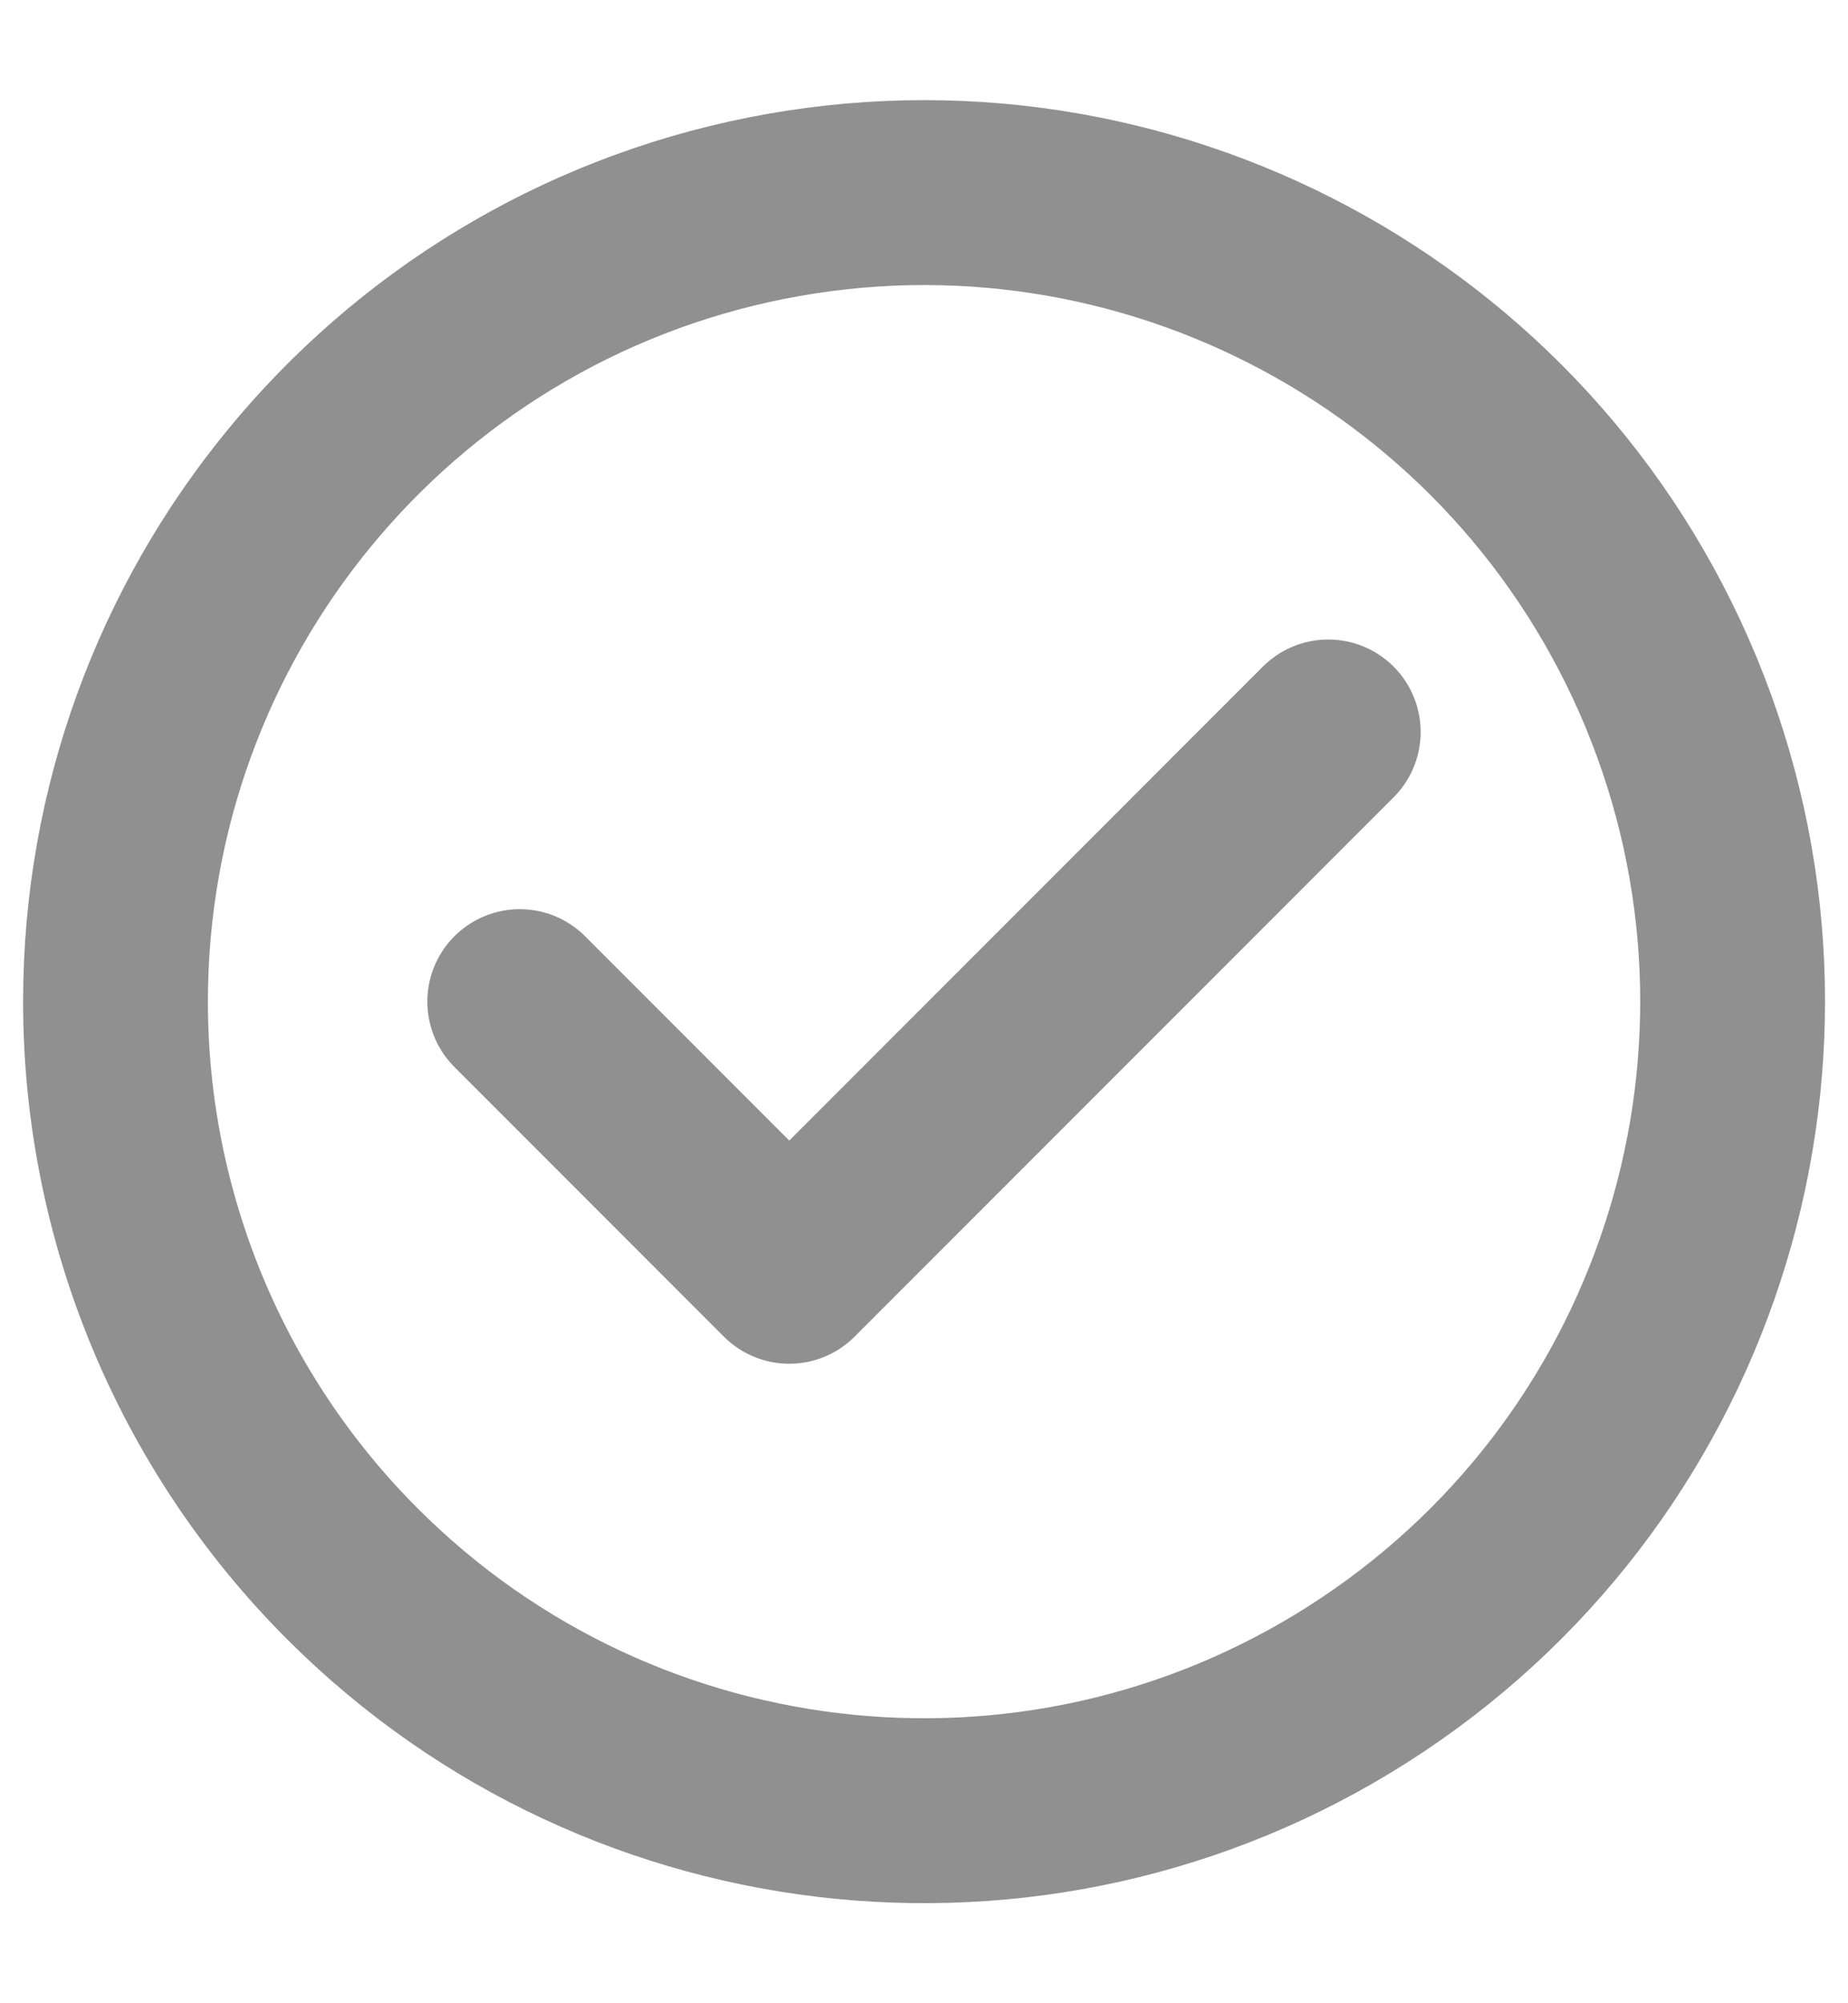 <svg width="12" height="13" viewBox="0 0 12 13" fill="none" xmlns="http://www.w3.org/2000/svg">
<path fill-rule="evenodd" clip-rule="evenodd" d="M0.75 6.5C0.75 3.996 2.52 1.84 4.976 1.351C7.433 0.863 9.892 2.178 10.851 4.492C11.809 6.806 10.999 9.475 8.916 10.866C6.834 12.257 4.058 11.984 2.288 10.213C1.303 9.228 0.75 7.893 0.75 6.5Z" stroke="#909090" stroke-width="1.2" stroke-linecap="round" stroke-linejoin="round"/>
<path d="M3.375 6.5L5.125 8.25L8.625 4.75" stroke="#909090" stroke-width="1.2" stroke-linecap="round" stroke-linejoin="round"/>
</svg>
